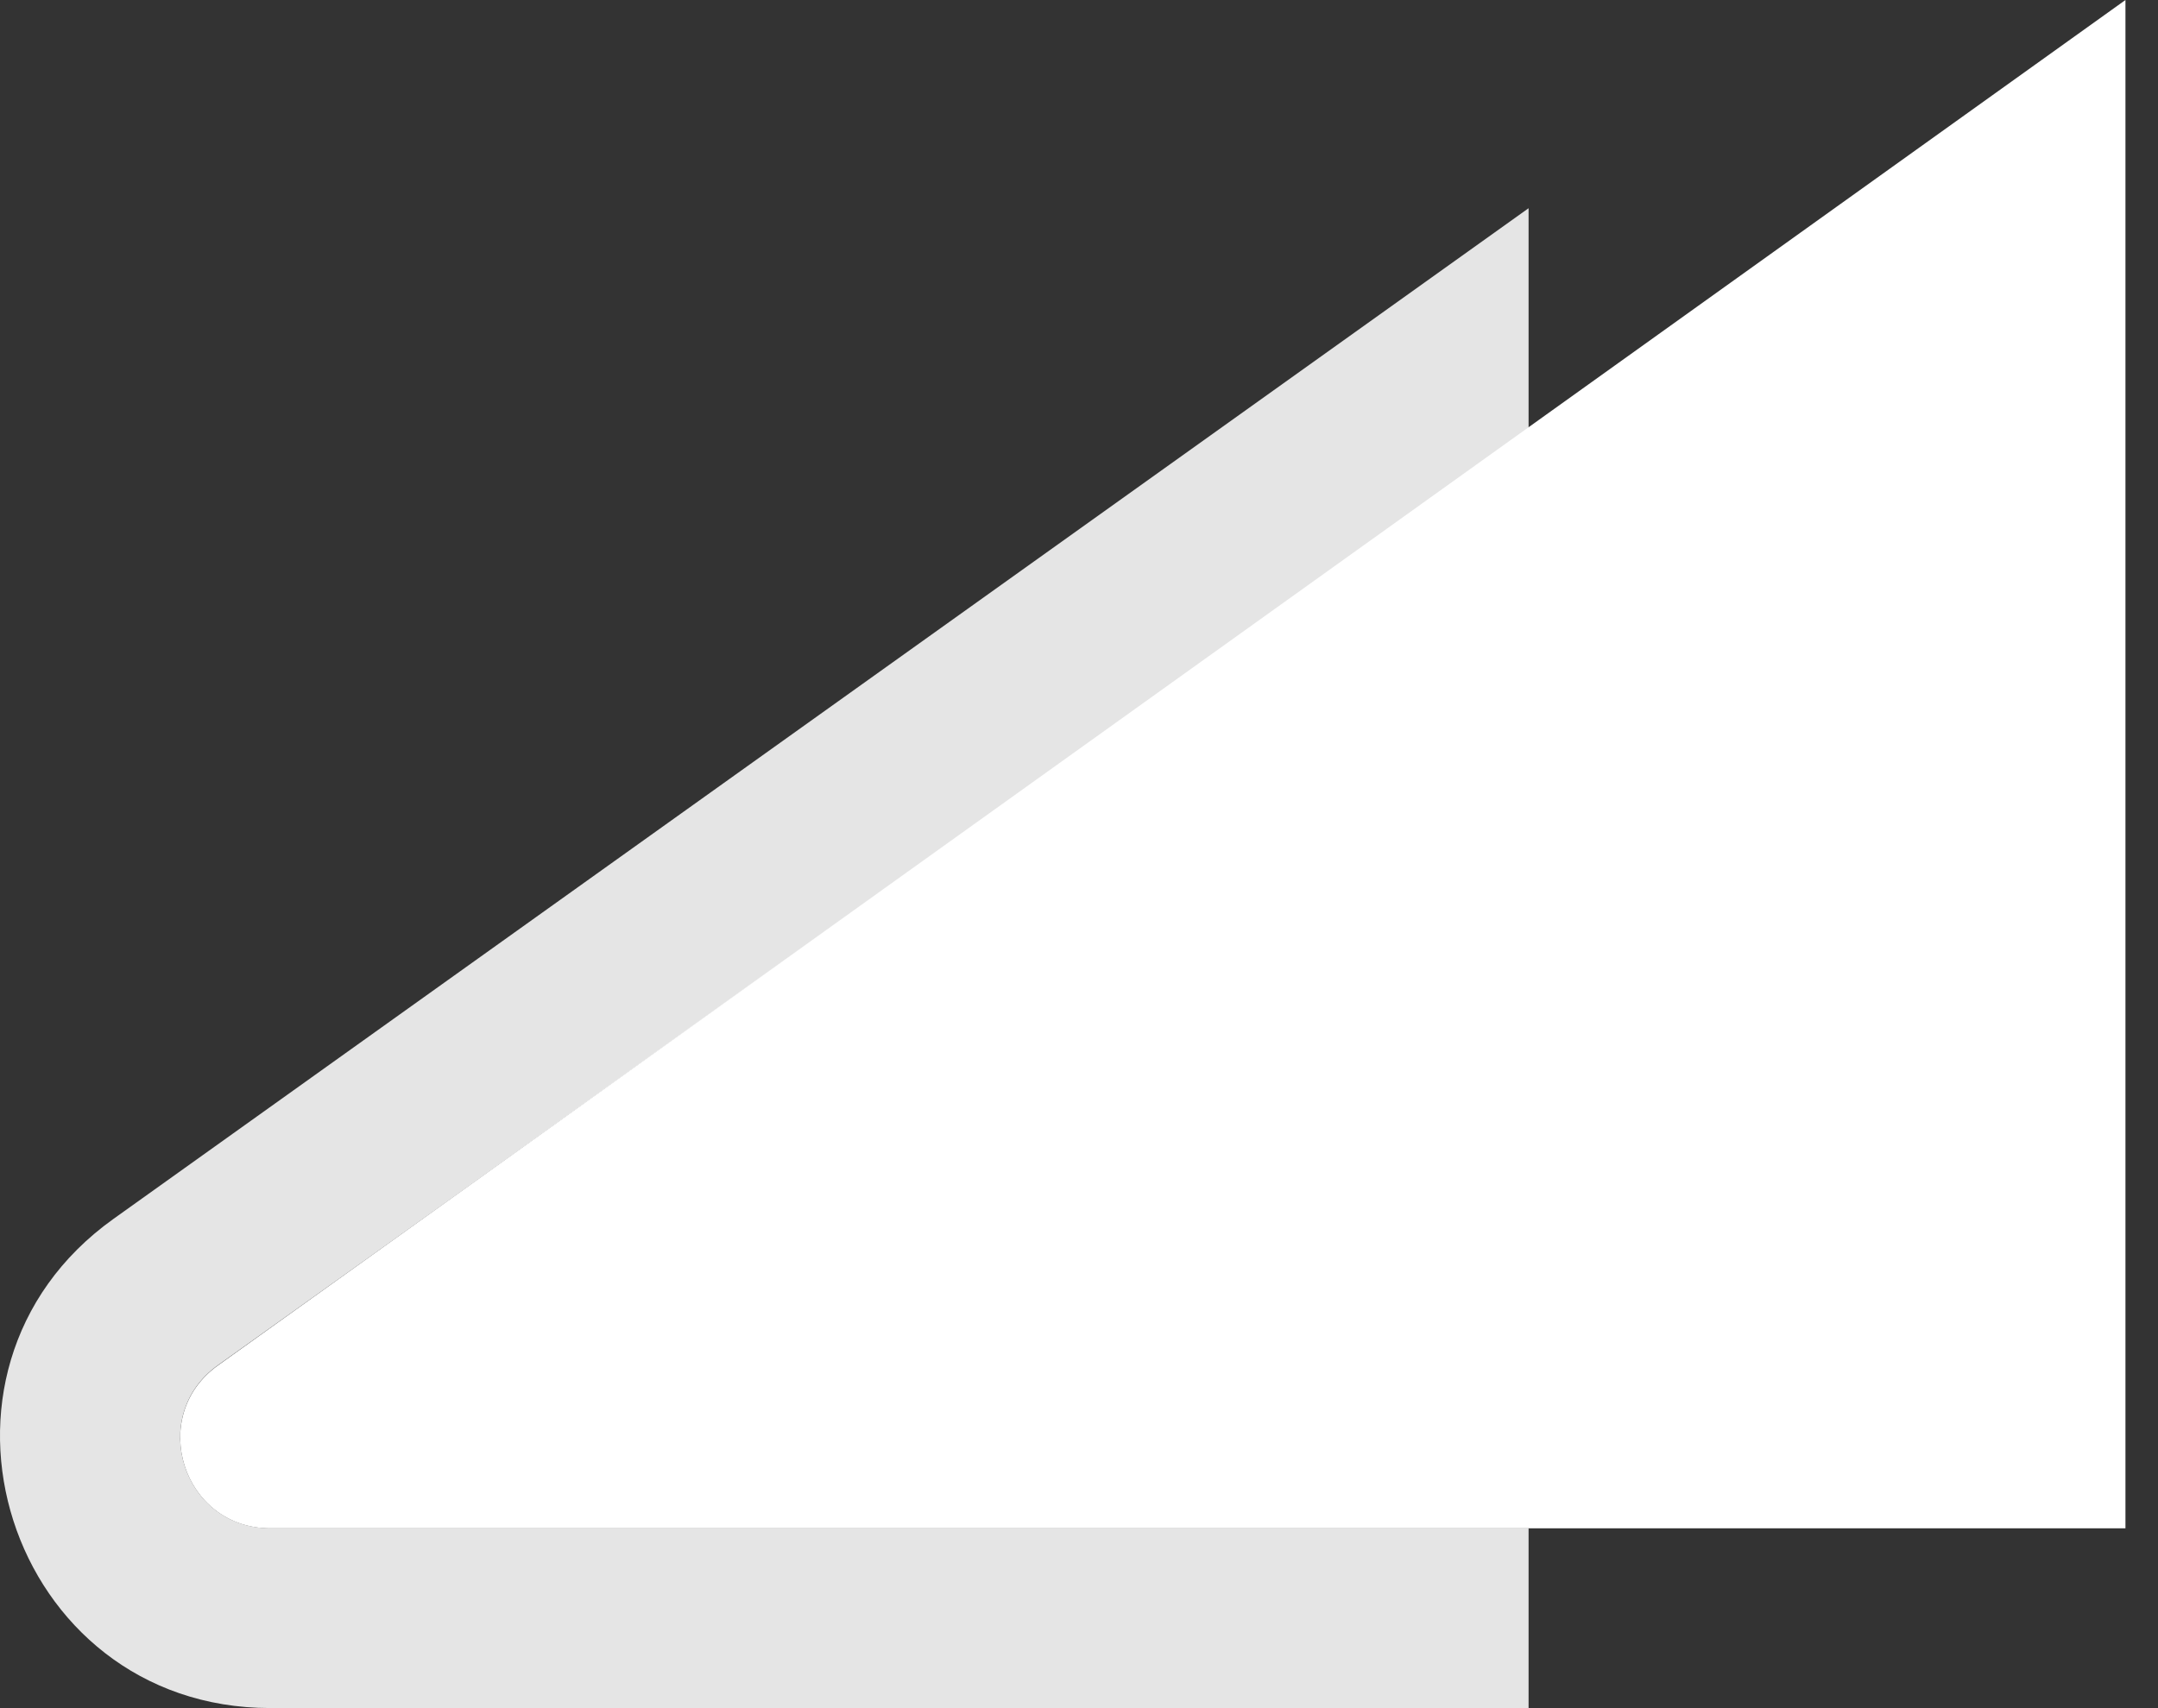 <svg width="24" height="19" fill="none" xmlns="http://www.w3.org/2000/svg"><rect width="100%" height="100%" fill="#333333" stroke="none"/><path fill-rule="evenodd" clip-rule="evenodd" d="M17 2.316L1.262 13.558c-2.375 1.696-1.175 5.441 1.744 5.441H17v-2H3.006c-.973 0-1.373-1.248-.582-1.814L17 4.775v-2.46z" fill="#E5E5E5"/><path d="M2.425 15.187L23.638 0v17H3.006c-.973 0-1.373-1.248-.581-1.813z" fill="#fff"/></svg>
